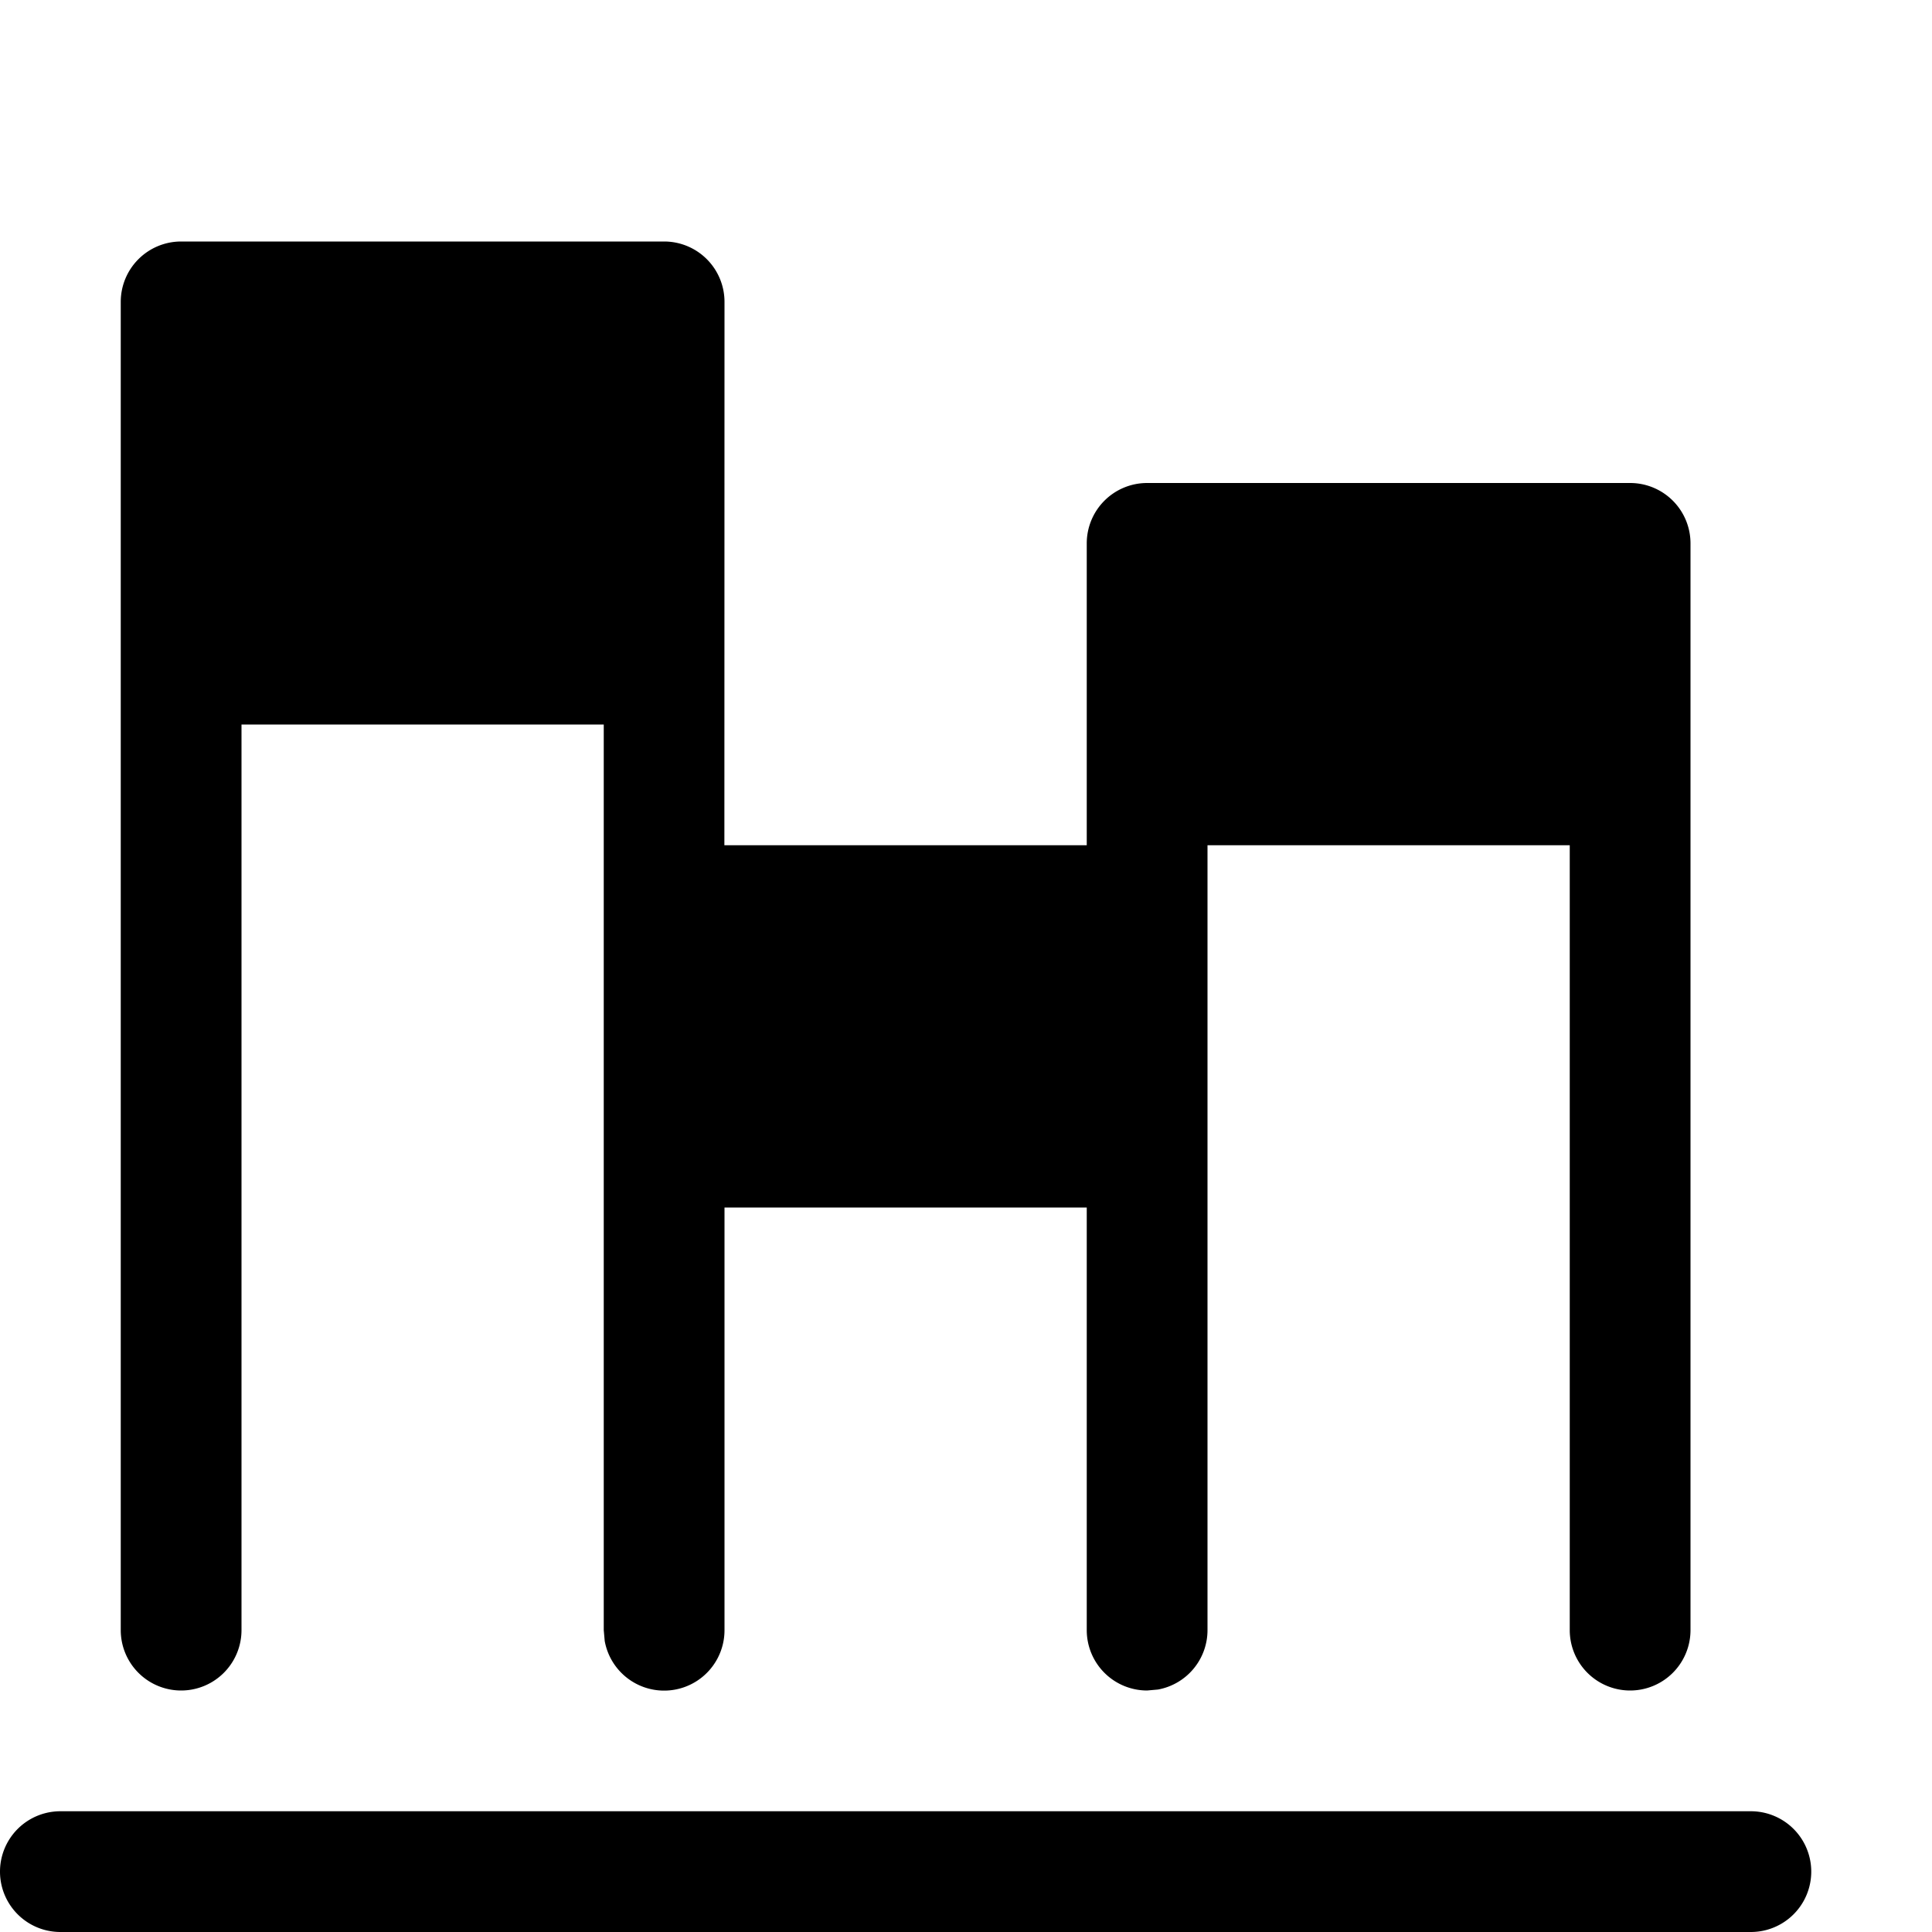 <svg xmlns="http://www.w3.org/2000/svg" width="3em" height="3em" viewBox="0 0 16 16"><path fill="currentColor" d="M14.5 15a.5.5 0 1 1 0 1H.5a.5.5 0 1 1 0-1zm-9-13a.5.5 0 0 1 .5.5L5.999 7H9V4.5a.5.5 0 0 1 .5-.5h4a.5.5 0 0 1 .5.5v9a.5.5 0 1 1-1 0V7h-3v6.5a.5.5 0 0 1-.41.492L9.5 14a.5.5 0 0 1-.5-.5V10H6v3.5a.5.5 0 0 1-.992.09L5 13.5V6H2v7.5a.5.5 0 1 1-1 0v-11a.5.5 0 0 1 .5-.5z"/></svg>
